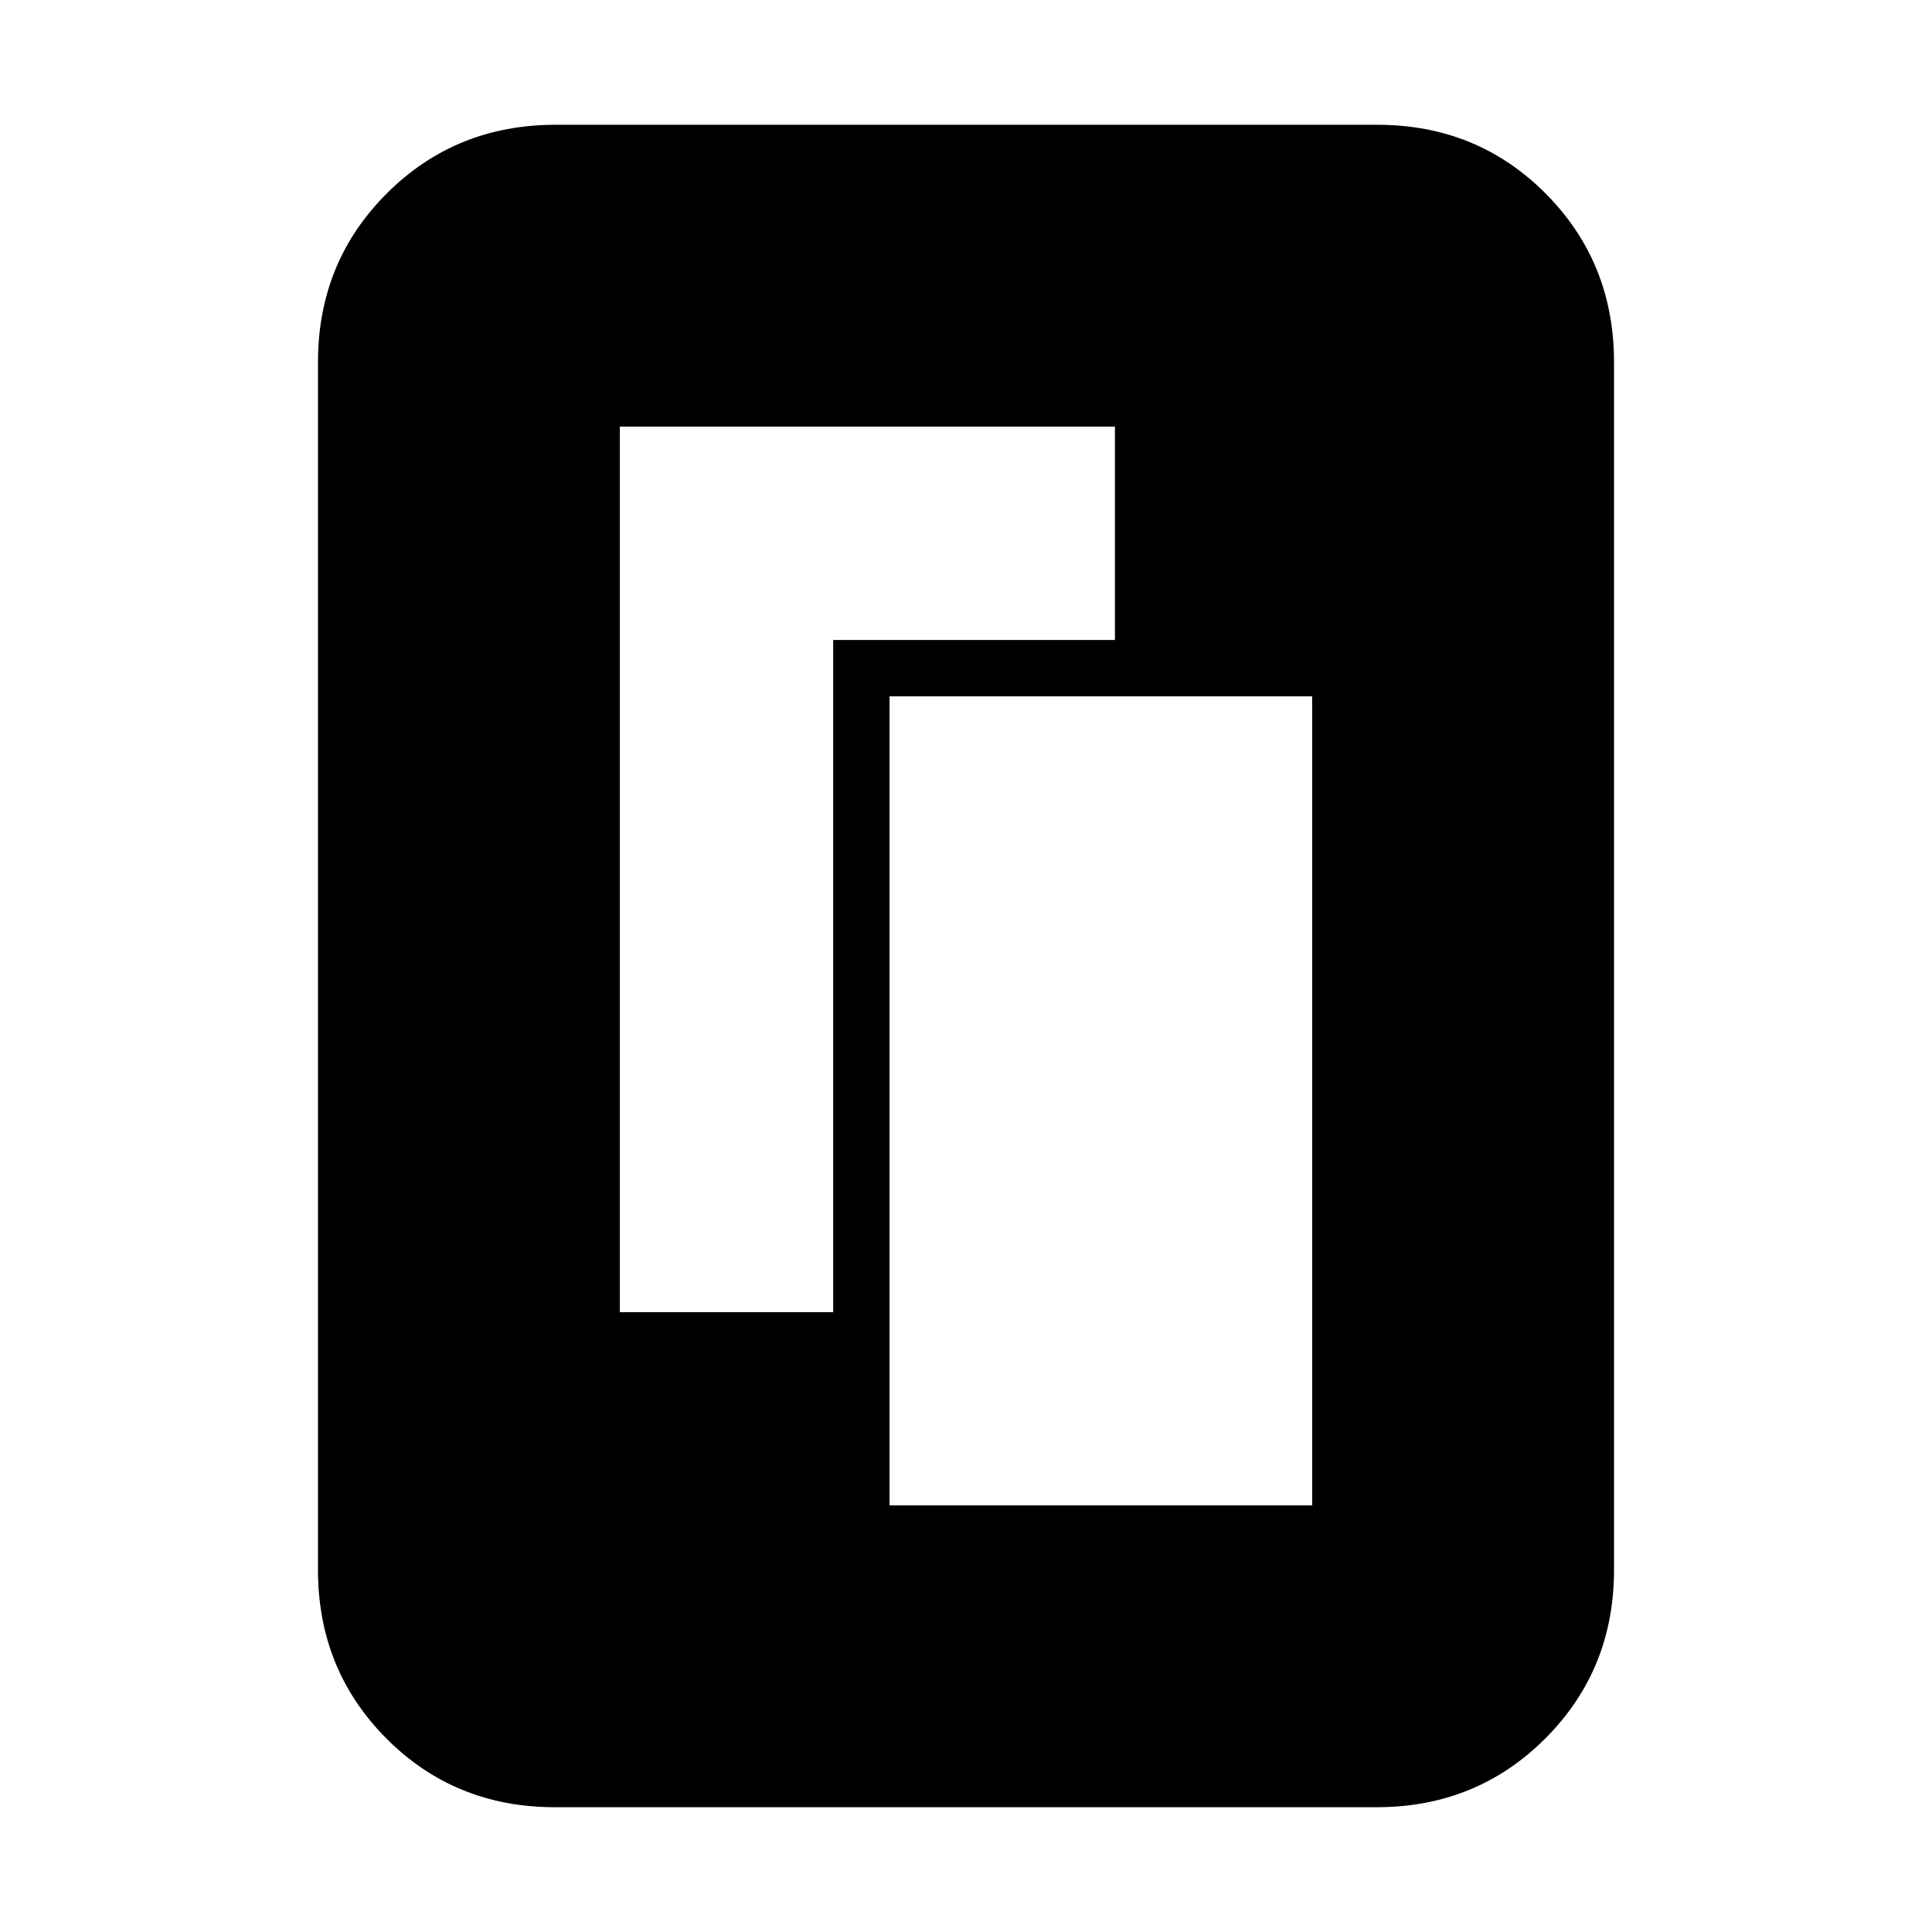 <svg xmlns="http://www.w3.org/2000/svg" height="20" viewBox="0 -960 960 960" width="20"><path d="M442-212h210v-402H442v402Zm-134-96h106v-334h140v-106H308v440Zm494 128q0 49.7-34.16 83.85Q733.68-62 683.96-62H275.72Q226-62 192-96.15T158-180v-600q0-49.7 34.16-83.85Q226.32-898 276.04-898h408.24Q734-898 768-863.85T802-780v600Z"/></svg>